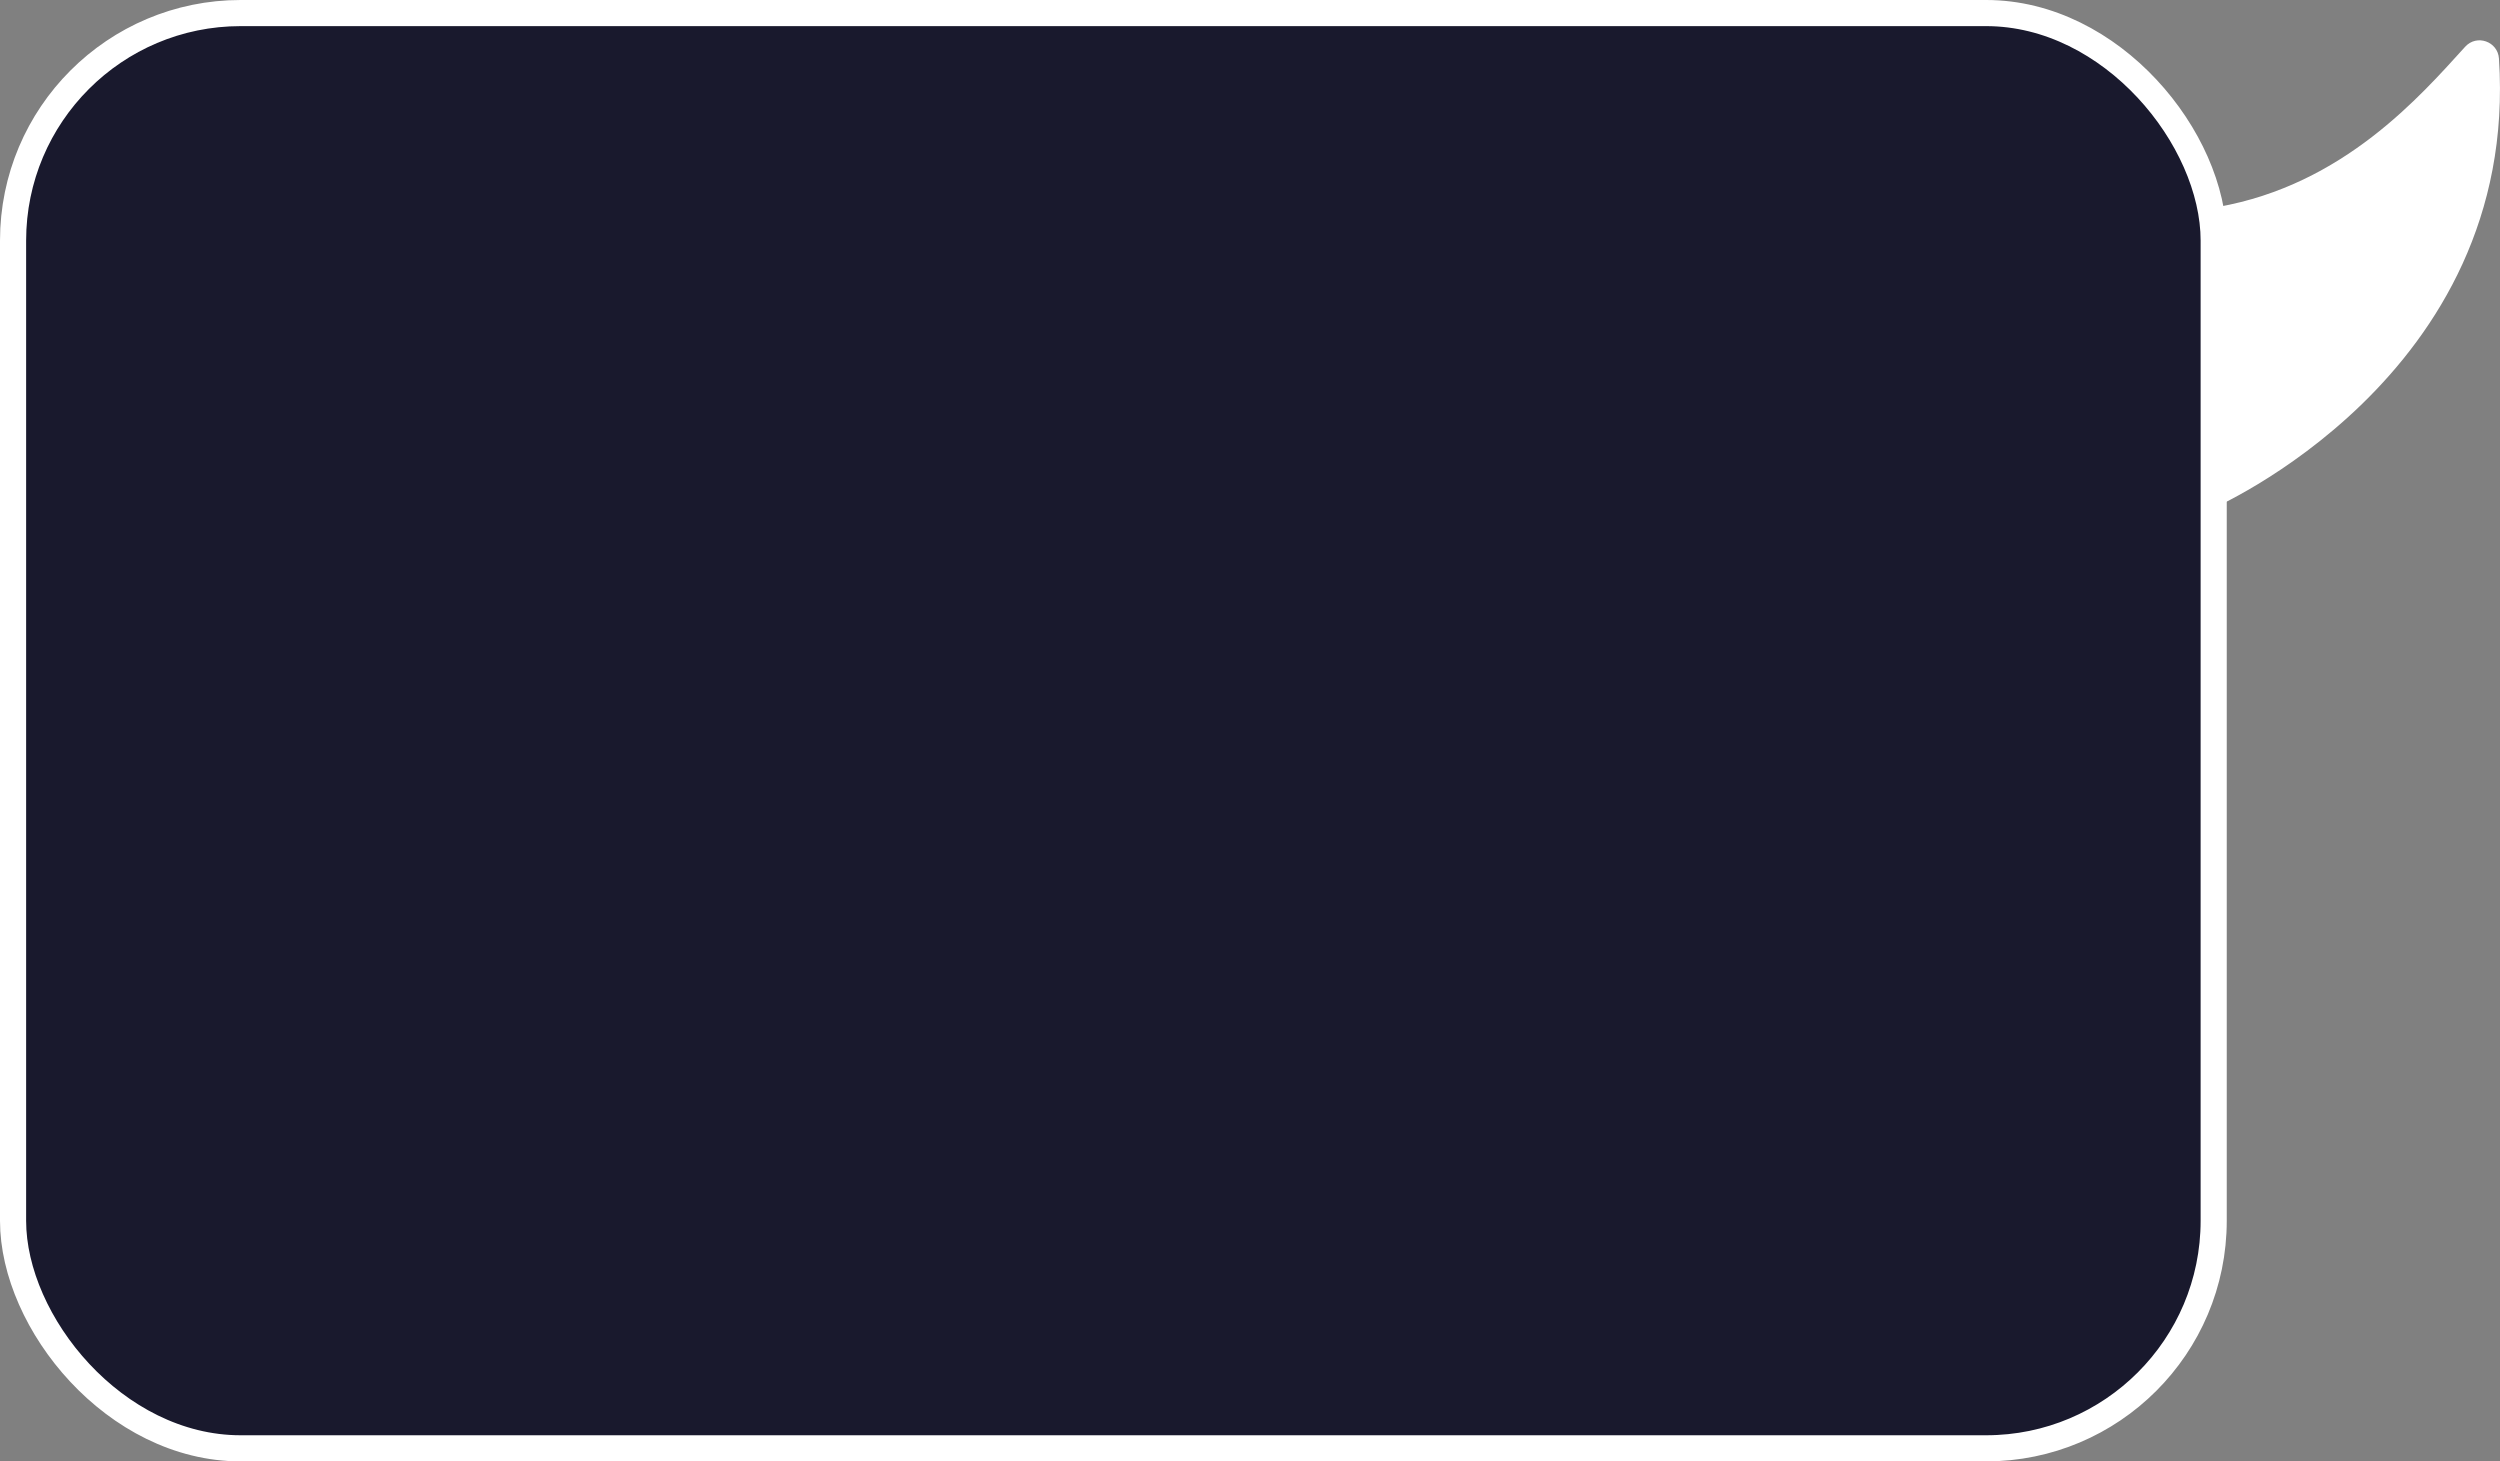 <?xml version="1.0" encoding="UTF-8"?><svg xmlns="http://www.w3.org/2000/svg" viewBox="0 0 478.5 279.71"><rect x="0" y="0" width="478.5" height="279.71" fill="#808080" stroke="none"/><defs><style>.d{fill:#19192d;stroke:#fff;stroke-miterlimit:10;stroke-width:5px;}.e{fill:#fff;}</style></defs><g id="a"/><g id="b"><g id="c"><g><rect class="d" x="2.5" y="2.5" width="421.2" height="274.71" rx="43.56" ry="43.56"/><path class="e" d="M422.96,97.57s59.35-25.3,55.34-86.36c-.22-3.28-4.24-4.7-6.46-2.27-8.54,9.38-23.26,26.45-47.34,30.67"/></g></g></g></svg>
